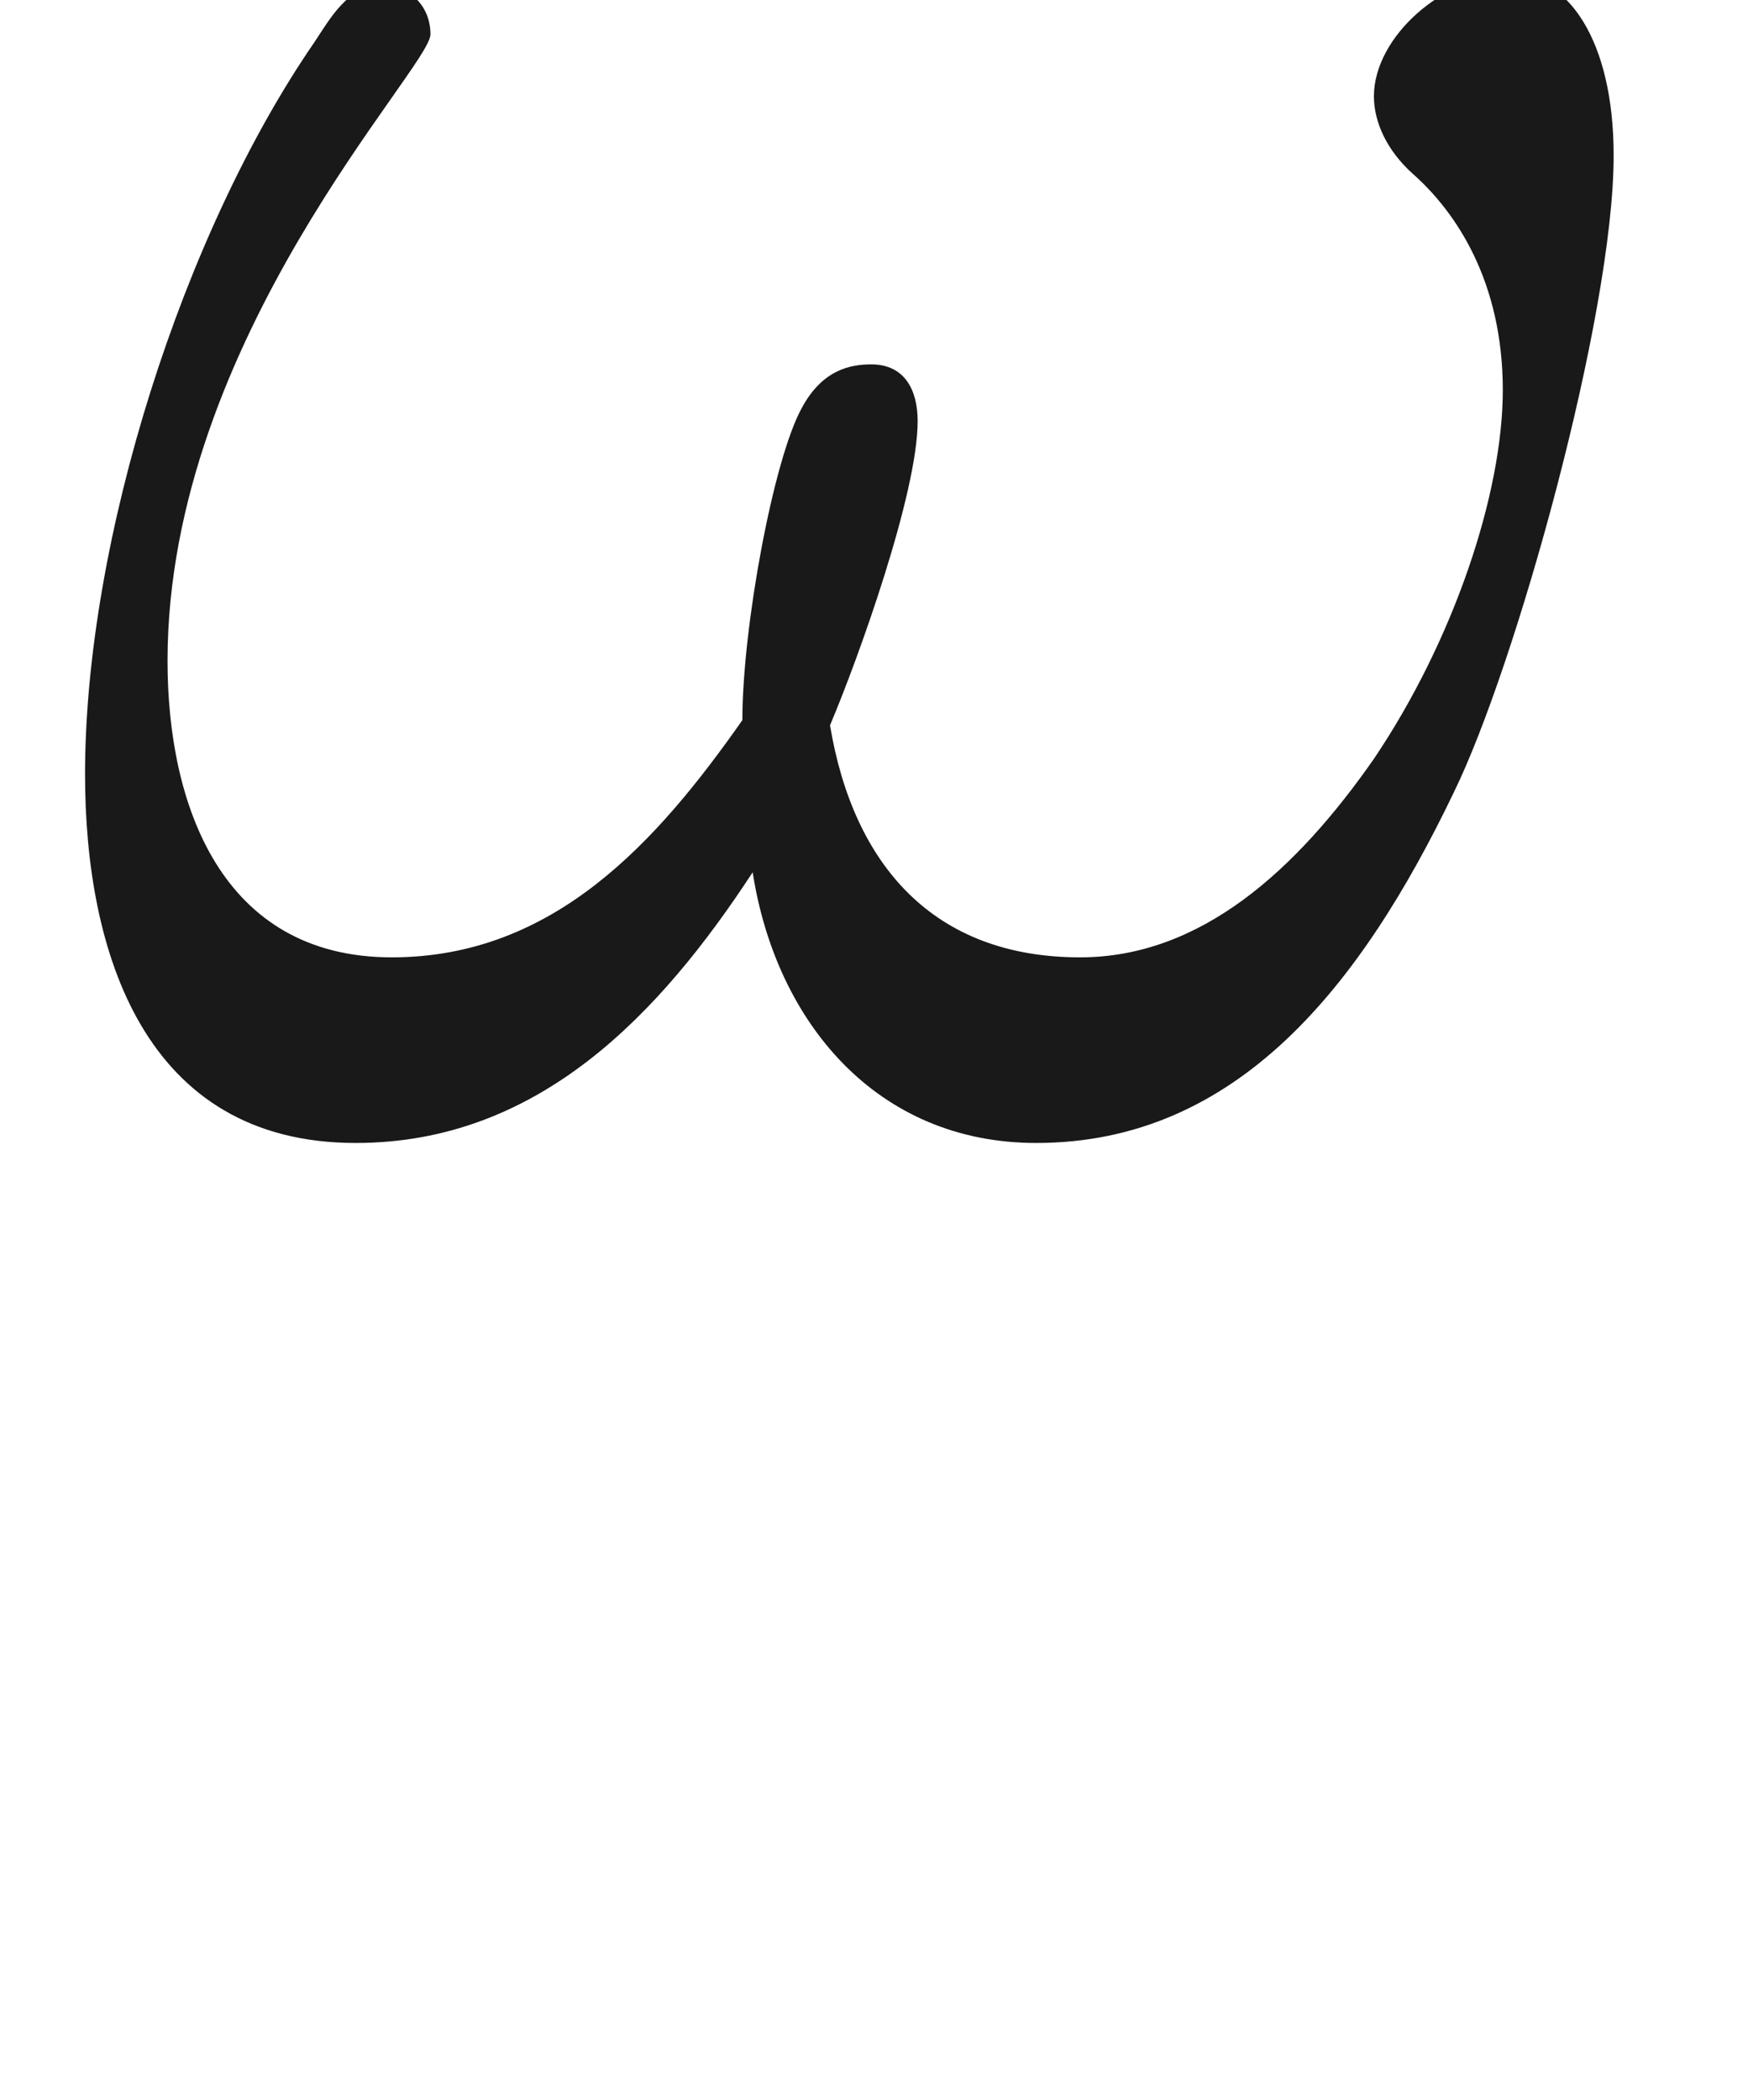 <ns0:svg xmlns:ns0="http://www.w3.org/2000/svg" xmlns:ns1="http://www.w3.org/1999/xlink" height="8.114pt" readme2tex:offset="0.23266999999999705" version="1.1" viewBox="-52.27 -66.327 6.754 8.114" width="6.754pt" xmlns:readme2tex="http://github.com/leegao/readme2tex/">
<ns0:defs>
<ns0:path d="M3.33 -0.76C3.37 -0.36 3.64 0.06 4.11 0.06C4.32 0.06 4.93 -0.08 4.93 -0.89V-1.45H4.68V-0.89C4.68 -0.31 4.43 -0.25 4.32 -0.25C3.99 -0.25 3.95 -0.7 3.95 -0.75V-2.75C3.95 -3.17 3.95 -3.56 3.59 -3.93C3.2 -4.32 2.7 -4.48 2.22 -4.48C1.4 -4.48 0.71 -4.01 0.71 -3.35C0.71 -3.05 0.91 -2.88 1.17 -2.88C1.45 -2.88 1.63 -3.08 1.63 -3.34C1.63 -3.46 1.58 -3.79 1.12 -3.8C1.39 -4.15 1.88 -4.26 2.2 -4.26C2.69 -4.26 3.26 -3.87 3.26 -2.98V-2.61C2.75 -2.58 2.05 -2.55 1.42 -2.25C0.67 -1.91 0.42 -1.39 0.42 -0.95C0.42 -0.14 1.39 0.11 2.02 0.11C2.68 0.11 3.14 -0.29 3.33 -0.76ZM3.26 -2.4V-1.4C3.26 -0.45 2.54 -0.11 2.09 -0.11C1.6 -0.11 1.19 -0.46 1.19 -0.96C1.19 -1.51 1.61 -2.34 3.26 -2.4Z" id="g0-97" />
<ns0:path d="M6.05 -3.72C6.05 -4.17 5.87 -4.42 5.65 -4.42C5.39 -4.42 5.12 -4.18 5.12 -3.95C5.12 -3.85 5.17 -3.74 5.27 -3.65C5.44 -3.5 5.62 -3.23 5.62 -2.81C5.62 -2.41 5.43 -1.84 5.12 -1.38C4.82 -0.95 4.45 -0.61 3.98 -0.61C3.41 -0.61 3.1 -0.97 3.01 -1.51C3.12 -1.77 3.35 -2.41 3.35 -2.69C3.35 -2.81 3.3 -2.91 3.17 -2.91C3.09 -2.91 2.98 -2.89 2.9 -2.74C2.79 -2.54 2.67 -1.89 2.67 -1.53C2.34 -1.06 1.94 -0.61 1.31 -0.61C0.65 -0.61 0.44 -1.2 0.44 -1.76C0.44 -3.01 1.46 -4.06 1.46 -4.19C1.46 -4.3 1.38 -4.38 1.27 -4.38C1.14 -4.38 1.07 -4.25 1.01 -4.16C0.5 -3.42 0.12 -2.23 0.12 -1.32C0.12 -0.63 0.35 0.11 1.17 0.11C1.88 0.11 2.35 -0.39 2.71 -0.94C2.8 -0.36 3.19 0.11 3.81 0.11C4.59 0.11 5.07 -0.5 5.43 -1.25C5.67 -1.74 6.05 -3.1 6.05 -3.72Z" id="g1-33" />
</ns0:defs>
<ns0:g fill-opacity="0.9" id="page1" transform="matrix(0.996 0 0 0.996 0 0)">
<ns0:use x="-52.27" y="-62.27" ns1:href="#g1-33" />
</ns0:g>
</ns0:svg>
